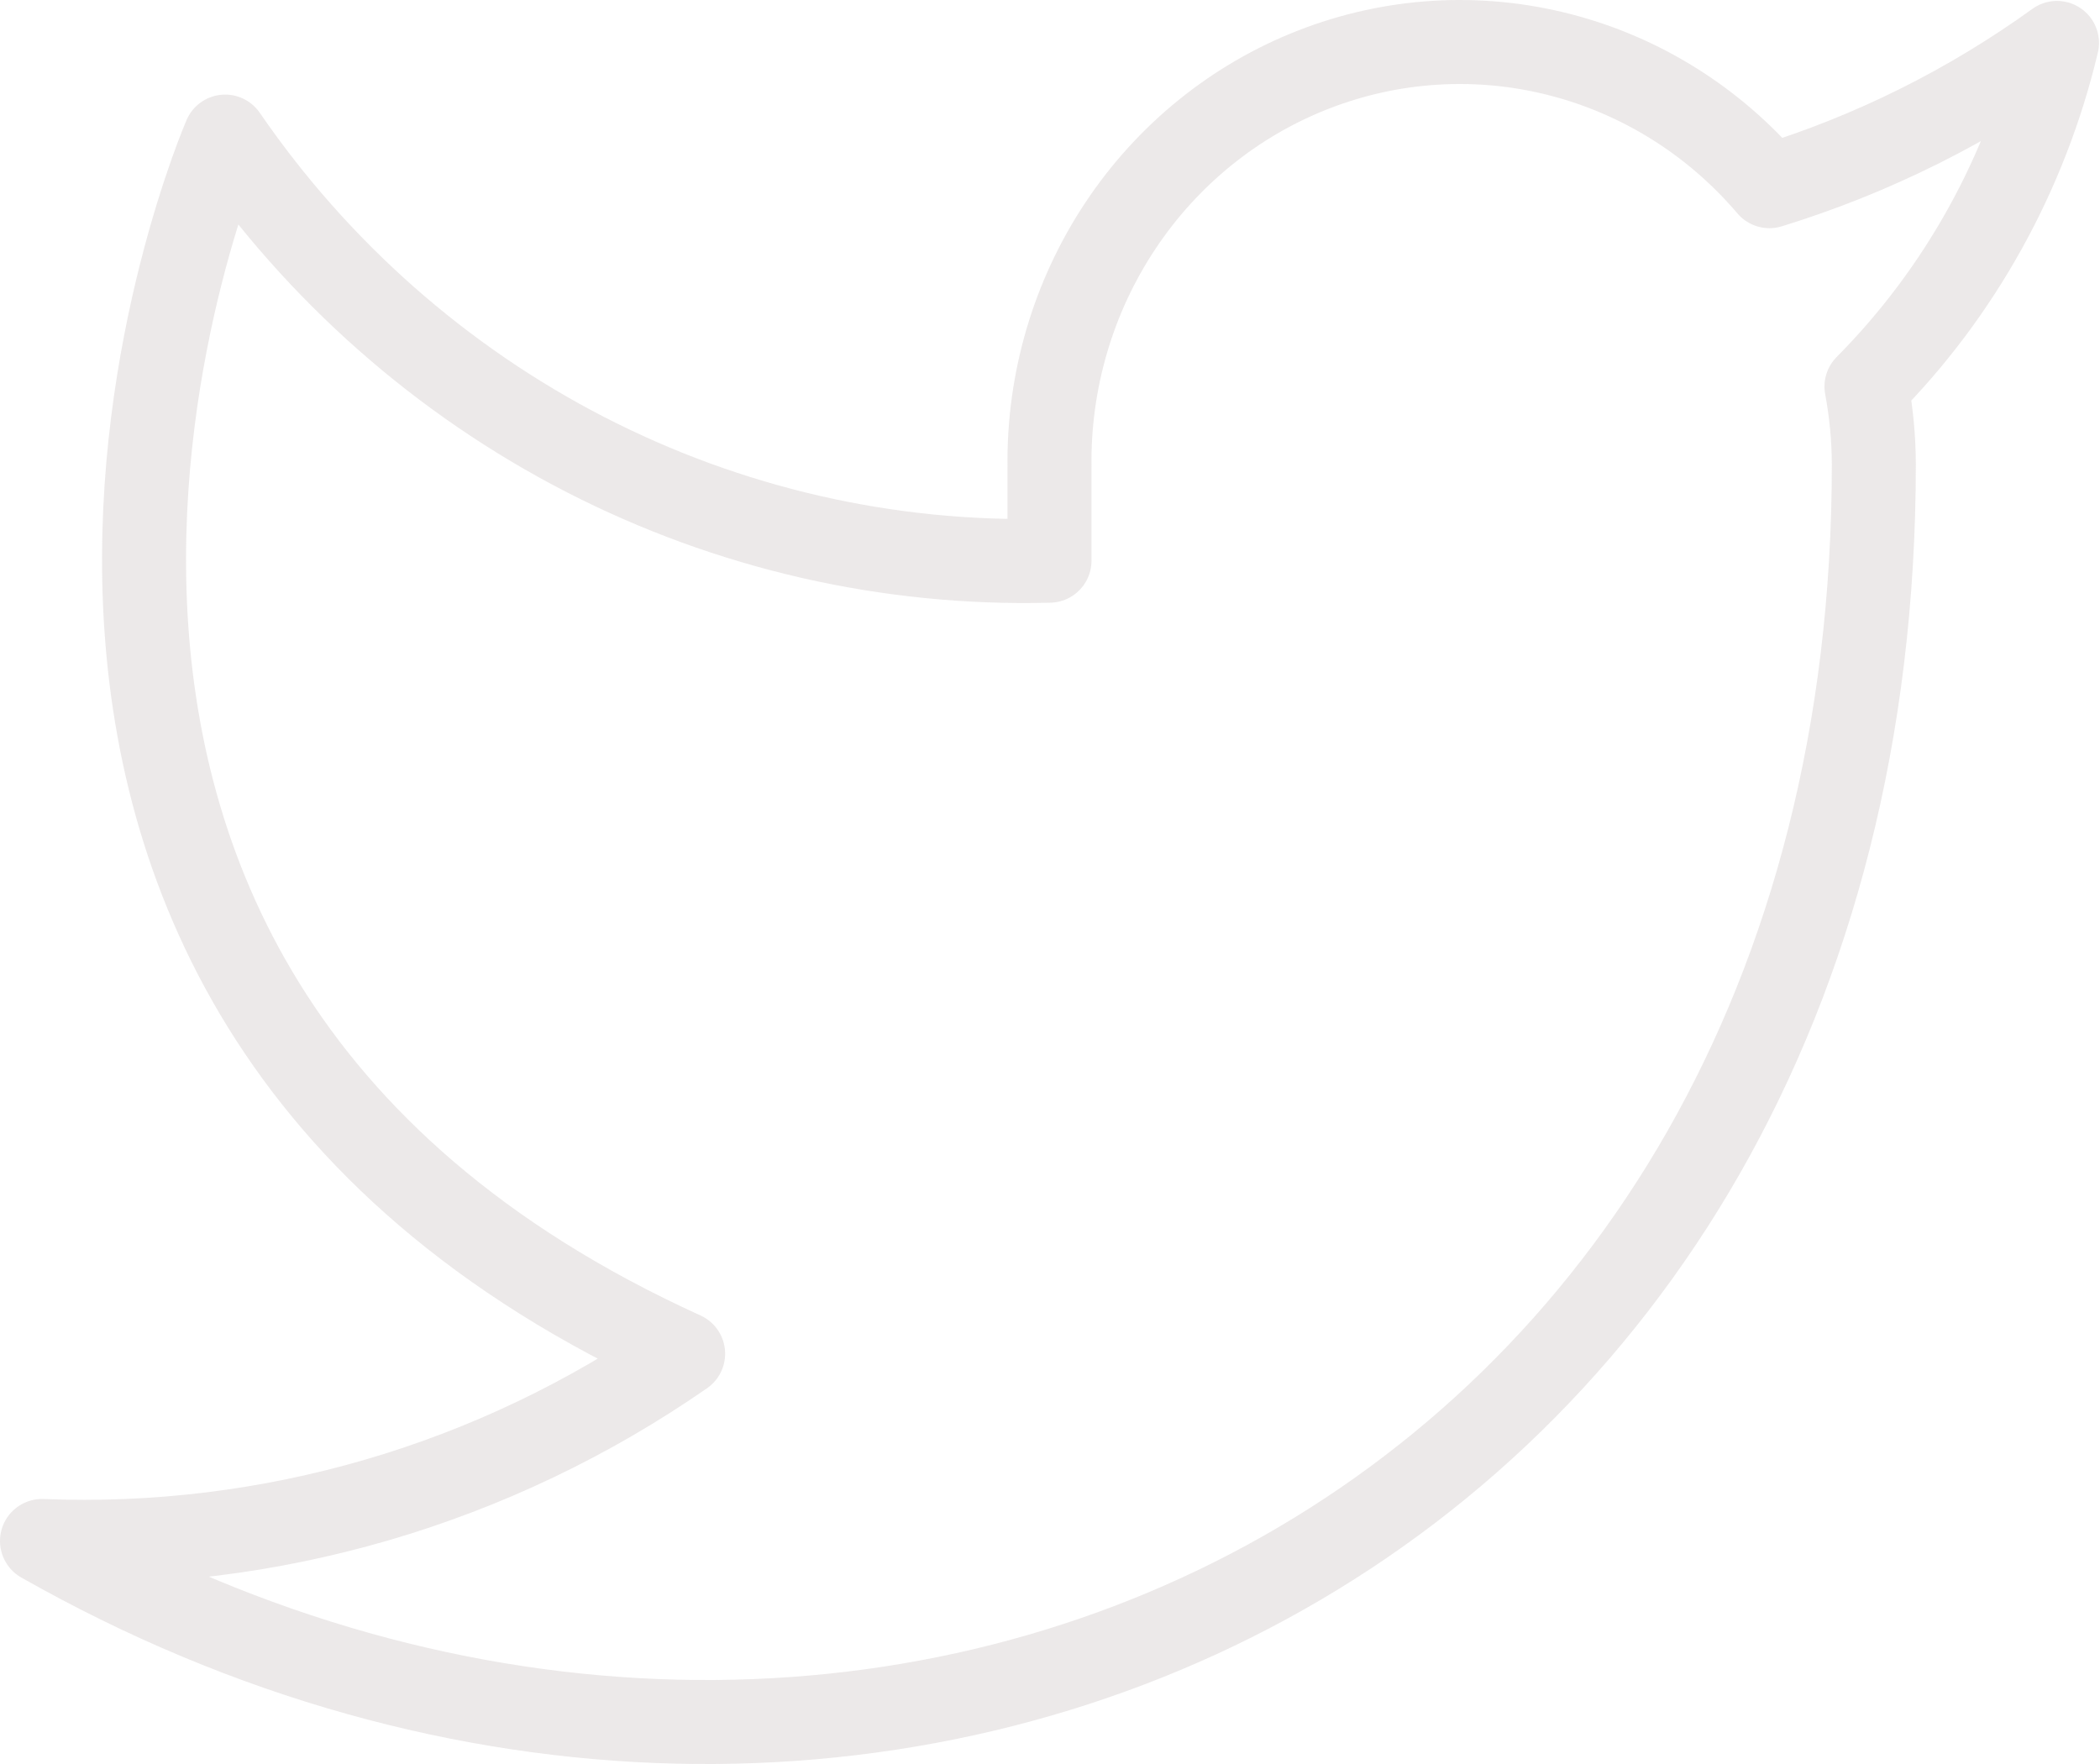 <svg width="50" height="42" viewBox="0 0 50 42" fill="none" xmlns="http://www.w3.org/2000/svg">
<path d="M48.976 1.022C46.888 2.528 44.576 3.68 42.129 4.433C40.815 2.889 39.07 1.795 37.128 1.299C35.187 0.802 33.143 0.927 31.273 1.657C29.403 2.386 27.798 3.685 26.674 5.378C25.55 7.07 24.961 9.075 24.988 11.121V13.35C21.156 13.451 17.358 12.583 13.934 10.821C10.51 9.059 7.565 6.459 5.361 3.252C5.361 3.252 -3.361 23.314 16.265 32.231C11.774 35.347 6.424 36.91 1 36.69C20.627 47.836 44.615 36.69 44.615 11.054C44.613 10.433 44.554 9.813 44.44 9.204C46.666 6.96 48.237 4.127 48.976 1.022Z" stroke="#E5E1E1" stroke-opacity="0.75" stroke-width="2" stroke-linecap="round" stroke-linejoin="round"/>
</svg>
